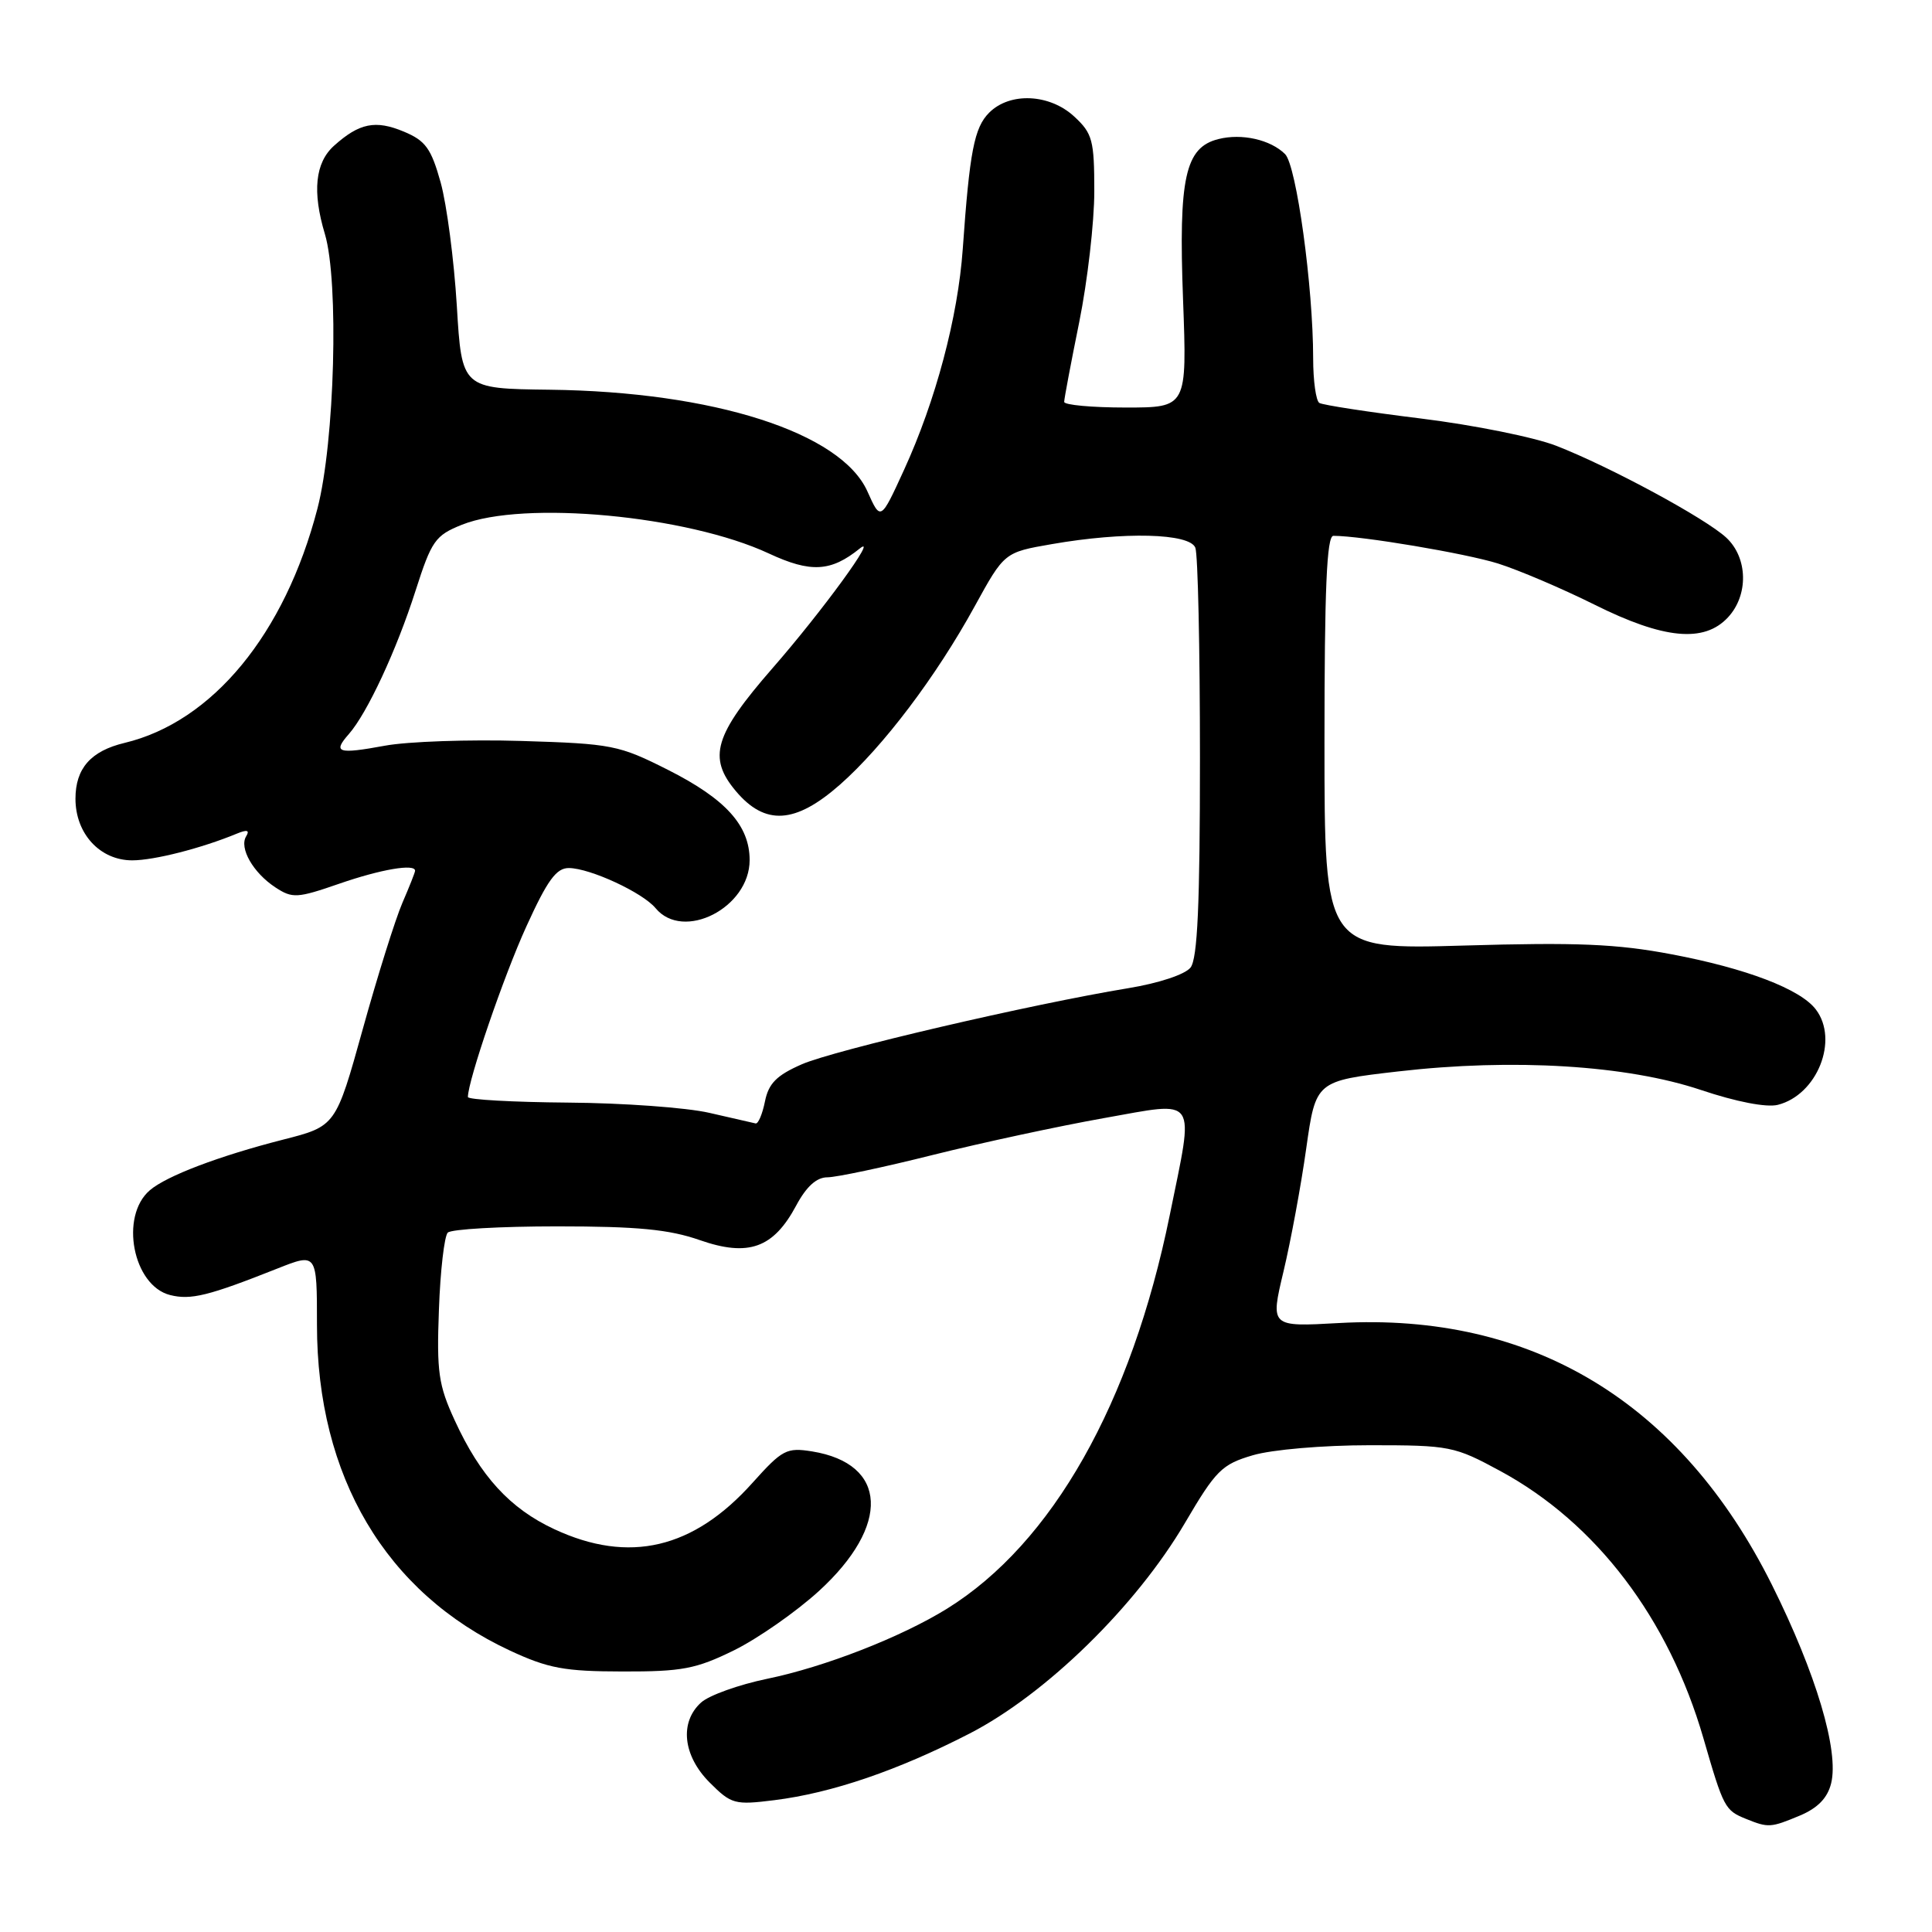 <?xml version="1.0" encoding="UTF-8" standalone="no"?>
<!DOCTYPE svg PUBLIC "-//W3C//DTD SVG 1.1//EN" "http://www.w3.org/Graphics/SVG/1.1/DTD/svg11.dtd" >
<svg xmlns="http://www.w3.org/2000/svg" xmlns:xlink="http://www.w3.org/1999/xlink" version="1.1" viewBox="0 0 256 256">
 <g >
 <path fill="currentColor"
d=" M 238.50 240.57 C 240.85 239.58 242.15 238.25 242.63 236.32 C 243.71 232.03 240.64 221.73 234.79 210.00 C 222.70 185.78 203.01 173.88 177.41 175.31 C 168.32 175.82 168.32 175.82 170.07 168.48 C 171.03 164.45 172.39 157.11 173.08 152.19 C 174.35 143.23 174.35 143.23 185.27 141.97 C 200.51 140.21 215.58 141.14 225.39 144.43 C 230.07 146.00 234.06 146.77 235.56 146.40 C 240.78 145.09 243.69 137.81 240.61 133.76 C 238.57 131.06 231.37 128.31 221.50 126.45 C 214.24 125.07 208.93 124.85 194.00 125.29 C 175.50 125.83 175.50 125.83 175.50 98.41 C 175.50 78.05 175.80 71.00 176.68 71.00 C 180.41 71.00 194.23 73.33 198.50 74.67 C 201.25 75.54 207.00 77.99 211.28 80.12 C 220.44 84.69 225.80 85.21 228.96 81.81 C 231.71 78.86 231.61 73.92 228.75 71.25 C 226.00 68.69 213.39 61.87 206.24 59.08 C 203.34 57.94 195.27 56.32 188.31 55.46 C 181.34 54.60 175.27 53.67 174.82 53.39 C 174.37 53.11 174.00 50.45 174.00 47.48 C 174.00 38.03 171.79 21.93 170.28 20.42 C 168.36 18.51 164.55 17.64 161.44 18.43 C 157.04 19.53 156.15 23.55 156.76 39.69 C 157.29 54.00 157.29 54.00 149.15 54.00 C 144.67 54.00 141.00 53.66 141.01 53.25 C 141.01 52.84 141.91 48.07 143.01 42.65 C 144.10 37.24 145.00 29.45 145.00 25.36 C 145.00 18.58 144.76 17.68 142.35 15.45 C 139.08 12.42 133.82 12.18 131.07 14.93 C 129.09 16.91 128.48 20.07 127.57 33.00 C 126.93 42.03 123.99 53.09 119.79 62.26 C 116.69 69.03 116.69 69.03 114.94 65.12 C 111.45 57.31 94.55 51.90 72.84 51.64 C 61.19 51.50 61.19 51.50 60.53 40.50 C 60.16 34.45 59.20 27.11 58.39 24.18 C 57.13 19.67 56.39 18.64 53.51 17.44 C 49.75 15.87 47.61 16.30 44.25 19.32 C 41.76 21.57 41.36 25.39 43.05 31.01 C 44.93 37.31 44.36 58.56 42.06 67.40 C 37.74 84.01 28.16 95.65 16.50 98.44 C 12.03 99.51 10.00 101.82 10.00 105.84 C 10.00 110.47 13.25 114.00 17.52 114.00 C 20.42 114.00 26.70 112.40 31.41 110.45 C 32.75 109.90 33.11 110.01 32.62 110.81 C 31.66 112.36 33.54 115.65 36.50 117.59 C 38.75 119.06 39.37 119.03 44.97 117.09 C 50.46 115.19 55.00 114.41 55.00 115.38 C 55.00 115.59 54.24 117.50 53.32 119.63 C 52.40 121.76 50.03 129.29 48.07 136.36 C 44.49 149.23 44.49 149.23 37.50 151.01 C 29.04 153.17 22.08 155.81 19.86 157.71 C 15.83 161.15 17.61 170.36 22.54 171.60 C 25.28 172.29 27.63 171.71 36.75 168.09 C 42.00 166.01 42.00 166.01 42.00 175.54 C 42.00 195.66 51.11 211.04 67.57 218.71 C 72.65 221.07 74.79 221.47 82.50 221.48 C 90.37 221.50 92.22 221.15 97.25 218.68 C 100.41 217.12 105.47 213.59 108.50 210.83 C 118.03 202.12 117.63 193.95 107.61 192.32 C 104.23 191.78 103.66 192.08 99.73 196.46 C 91.88 205.24 83.36 207.24 73.46 202.63 C 67.58 199.90 63.64 195.60 60.25 188.20 C 58.10 183.54 57.85 181.78 58.16 173.53 C 58.34 168.38 58.88 163.79 59.33 163.33 C 59.79 162.87 66.32 162.50 73.83 162.50 C 84.47 162.50 88.66 162.90 92.72 164.32 C 99.17 166.57 102.48 165.39 105.50 159.74 C 106.85 157.22 108.20 156.00 109.63 156.00 C 110.80 156.00 117.10 154.67 123.63 153.03 C 130.16 151.40 140.34 149.21 146.25 148.16 C 158.89 145.92 158.26 144.99 154.99 161.05 C 149.91 185.98 139.43 204.50 125.50 213.15 C 119.42 216.92 109.28 220.88 101.65 222.45 C 97.89 223.23 93.95 224.64 92.90 225.59 C 90.01 228.20 90.49 232.64 94.03 236.19 C 96.91 239.07 97.35 239.19 102.62 238.53 C 110.24 237.58 119.00 234.58 128.50 229.69 C 138.62 224.47 150.54 212.81 157.00 201.82 C 161.11 194.82 161.89 194.04 166.00 192.83 C 168.54 192.08 175.29 191.50 181.50 191.50 C 192.13 191.50 192.71 191.62 198.82 194.93 C 211.51 201.81 221.11 214.45 225.71 230.32 C 228.38 239.55 228.56 239.88 231.35 241.01 C 234.32 242.21 234.62 242.19 238.50 240.57 Z  M 94.00 147.46 C 90.97 146.76 82.54 146.15 75.25 146.10 C 67.96 146.04 62.00 145.71 62.00 145.36 C 62.00 143.20 66.76 129.30 69.75 122.75 C 72.54 116.62 73.72 115.00 75.39 115.02 C 78.21 115.05 85.16 118.27 86.87 120.34 C 90.54 124.77 99.33 120.28 99.33 113.97 C 99.33 109.38 96.16 105.88 88.55 102.03 C 81.99 98.72 81.11 98.55 69.09 98.18 C 62.16 97.97 54.02 98.25 51.00 98.81 C 44.75 99.96 44.05 99.73 46.23 97.26 C 48.66 94.49 52.54 86.16 55.06 78.28 C 57.19 71.63 57.67 70.95 61.21 69.53 C 69.36 66.27 91.07 68.30 101.88 73.34 C 107.42 75.92 110.09 75.77 113.91 72.69 C 116.54 70.57 108.94 81.01 102.36 88.54 C 94.64 97.40 93.76 100.37 97.50 104.82 C 101.38 109.43 105.38 109.18 111.30 103.97 C 117.04 98.91 124.04 89.65 129.14 80.36 C 133.08 73.19 133.08 73.19 139.37 72.10 C 148.94 70.43 157.65 70.65 158.39 72.58 C 158.73 73.45 159.00 85.97 159.00 100.39 C 159.00 119.86 158.68 127.03 157.75 128.21 C 157.03 129.12 153.54 130.28 149.50 130.94 C 136.63 133.06 110.55 139.14 106.23 141.03 C 102.90 142.49 101.84 143.56 101.36 145.95 C 101.02 147.63 100.47 148.94 100.12 148.86 C 99.78 148.79 97.03 148.15 94.00 147.46 Z "/>
</g>
</svg>